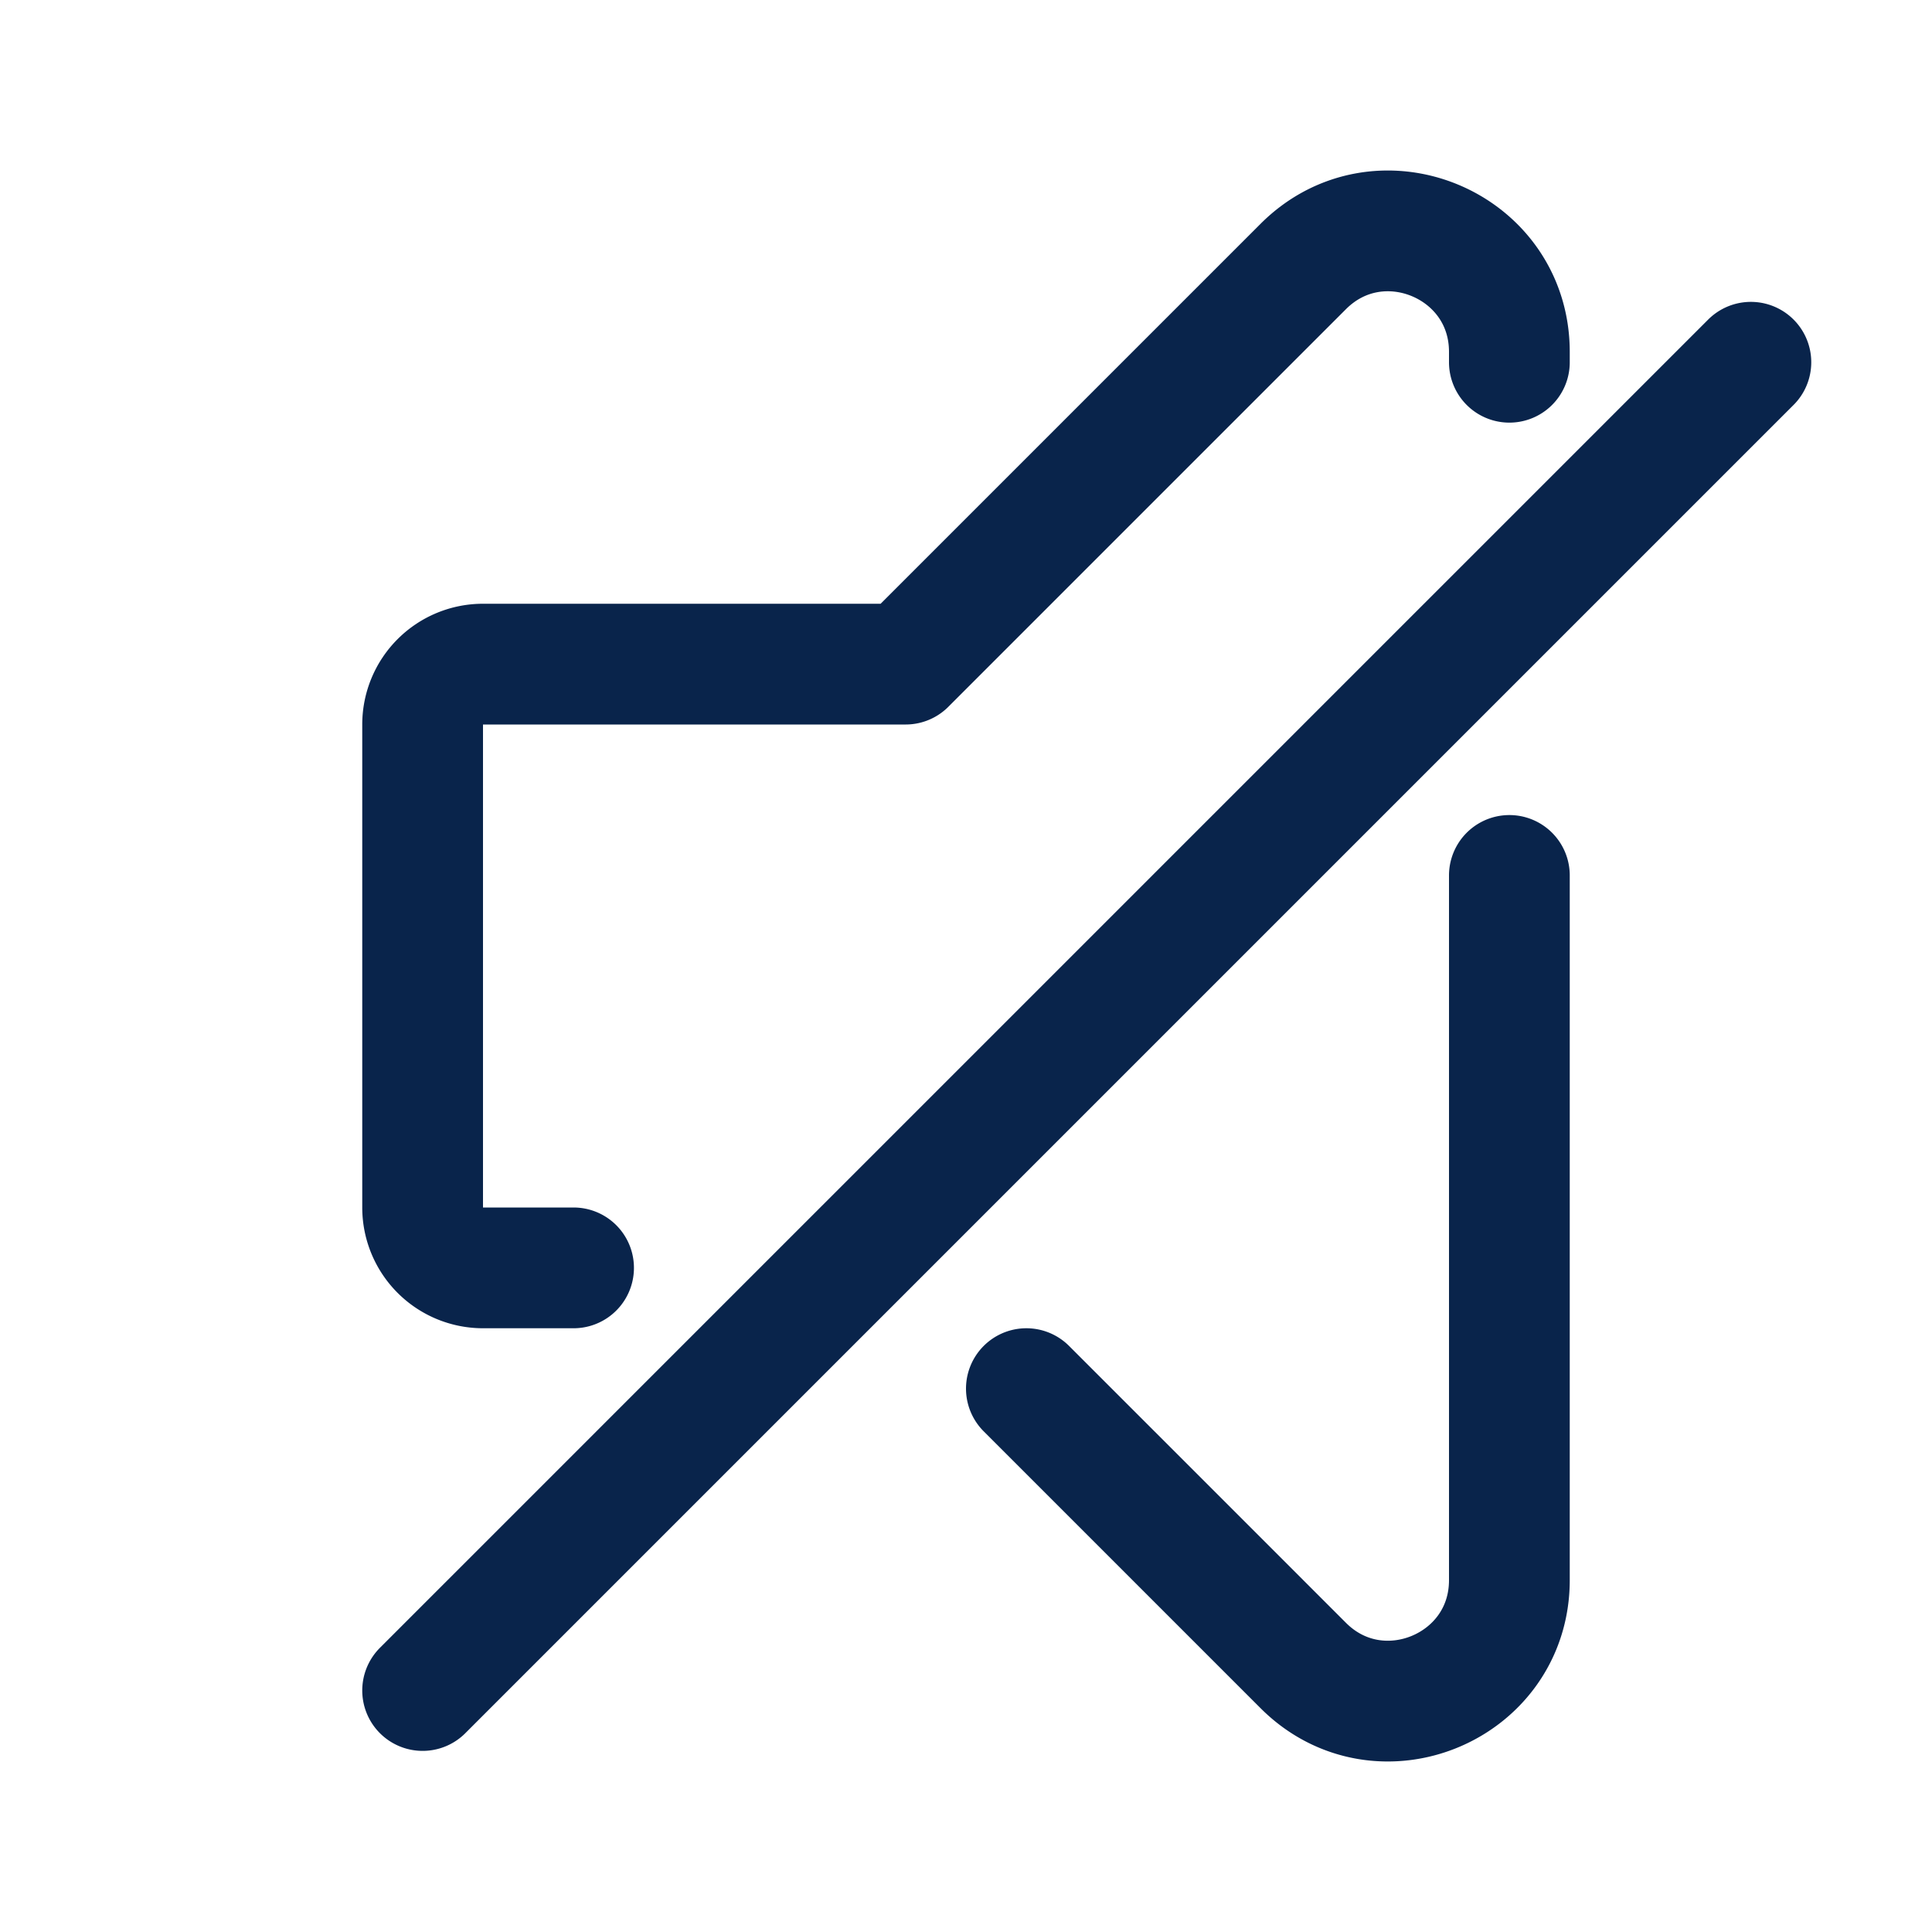 <!DOCTYPE svg PUBLIC "-//W3C//DTD SVG 1.1//EN" "http://www.w3.org/Graphics/SVG/1.1/DTD/svg11.dtd">
<!-- Uploaded to: SVG Repo, www.svgrepo.com, Transformed by: SVG Repo Mixer Tools -->
<svg width="800px" height="800px" viewBox="0 0 32 32" xmlns="http://www.w3.org/2000/svg" fill="none">
<g id="SVGRepo_bgCarrier" stroke-width="0"/>
<g id="SVGRepo_tracerCarrier" stroke-linecap="round" stroke-linejoin="round"/>
<g id="SVGRepo_iconCarrier"> <path stroke="#09244B" stroke-linecap="round" stroke-linejoin="round" stroke-width="2" d="M9.5 21H8a1 1 0 01-1-1v-8a1 1 0 011-1h7l5-5 1.586-1.586C22.846 3.154 25 4.047 25 5.828V6m-8 17l4.586 4.586c1.26 1.26 3.414.367 3.414-1.414V14.5M7 28L29 6"/> </g>
</svg>